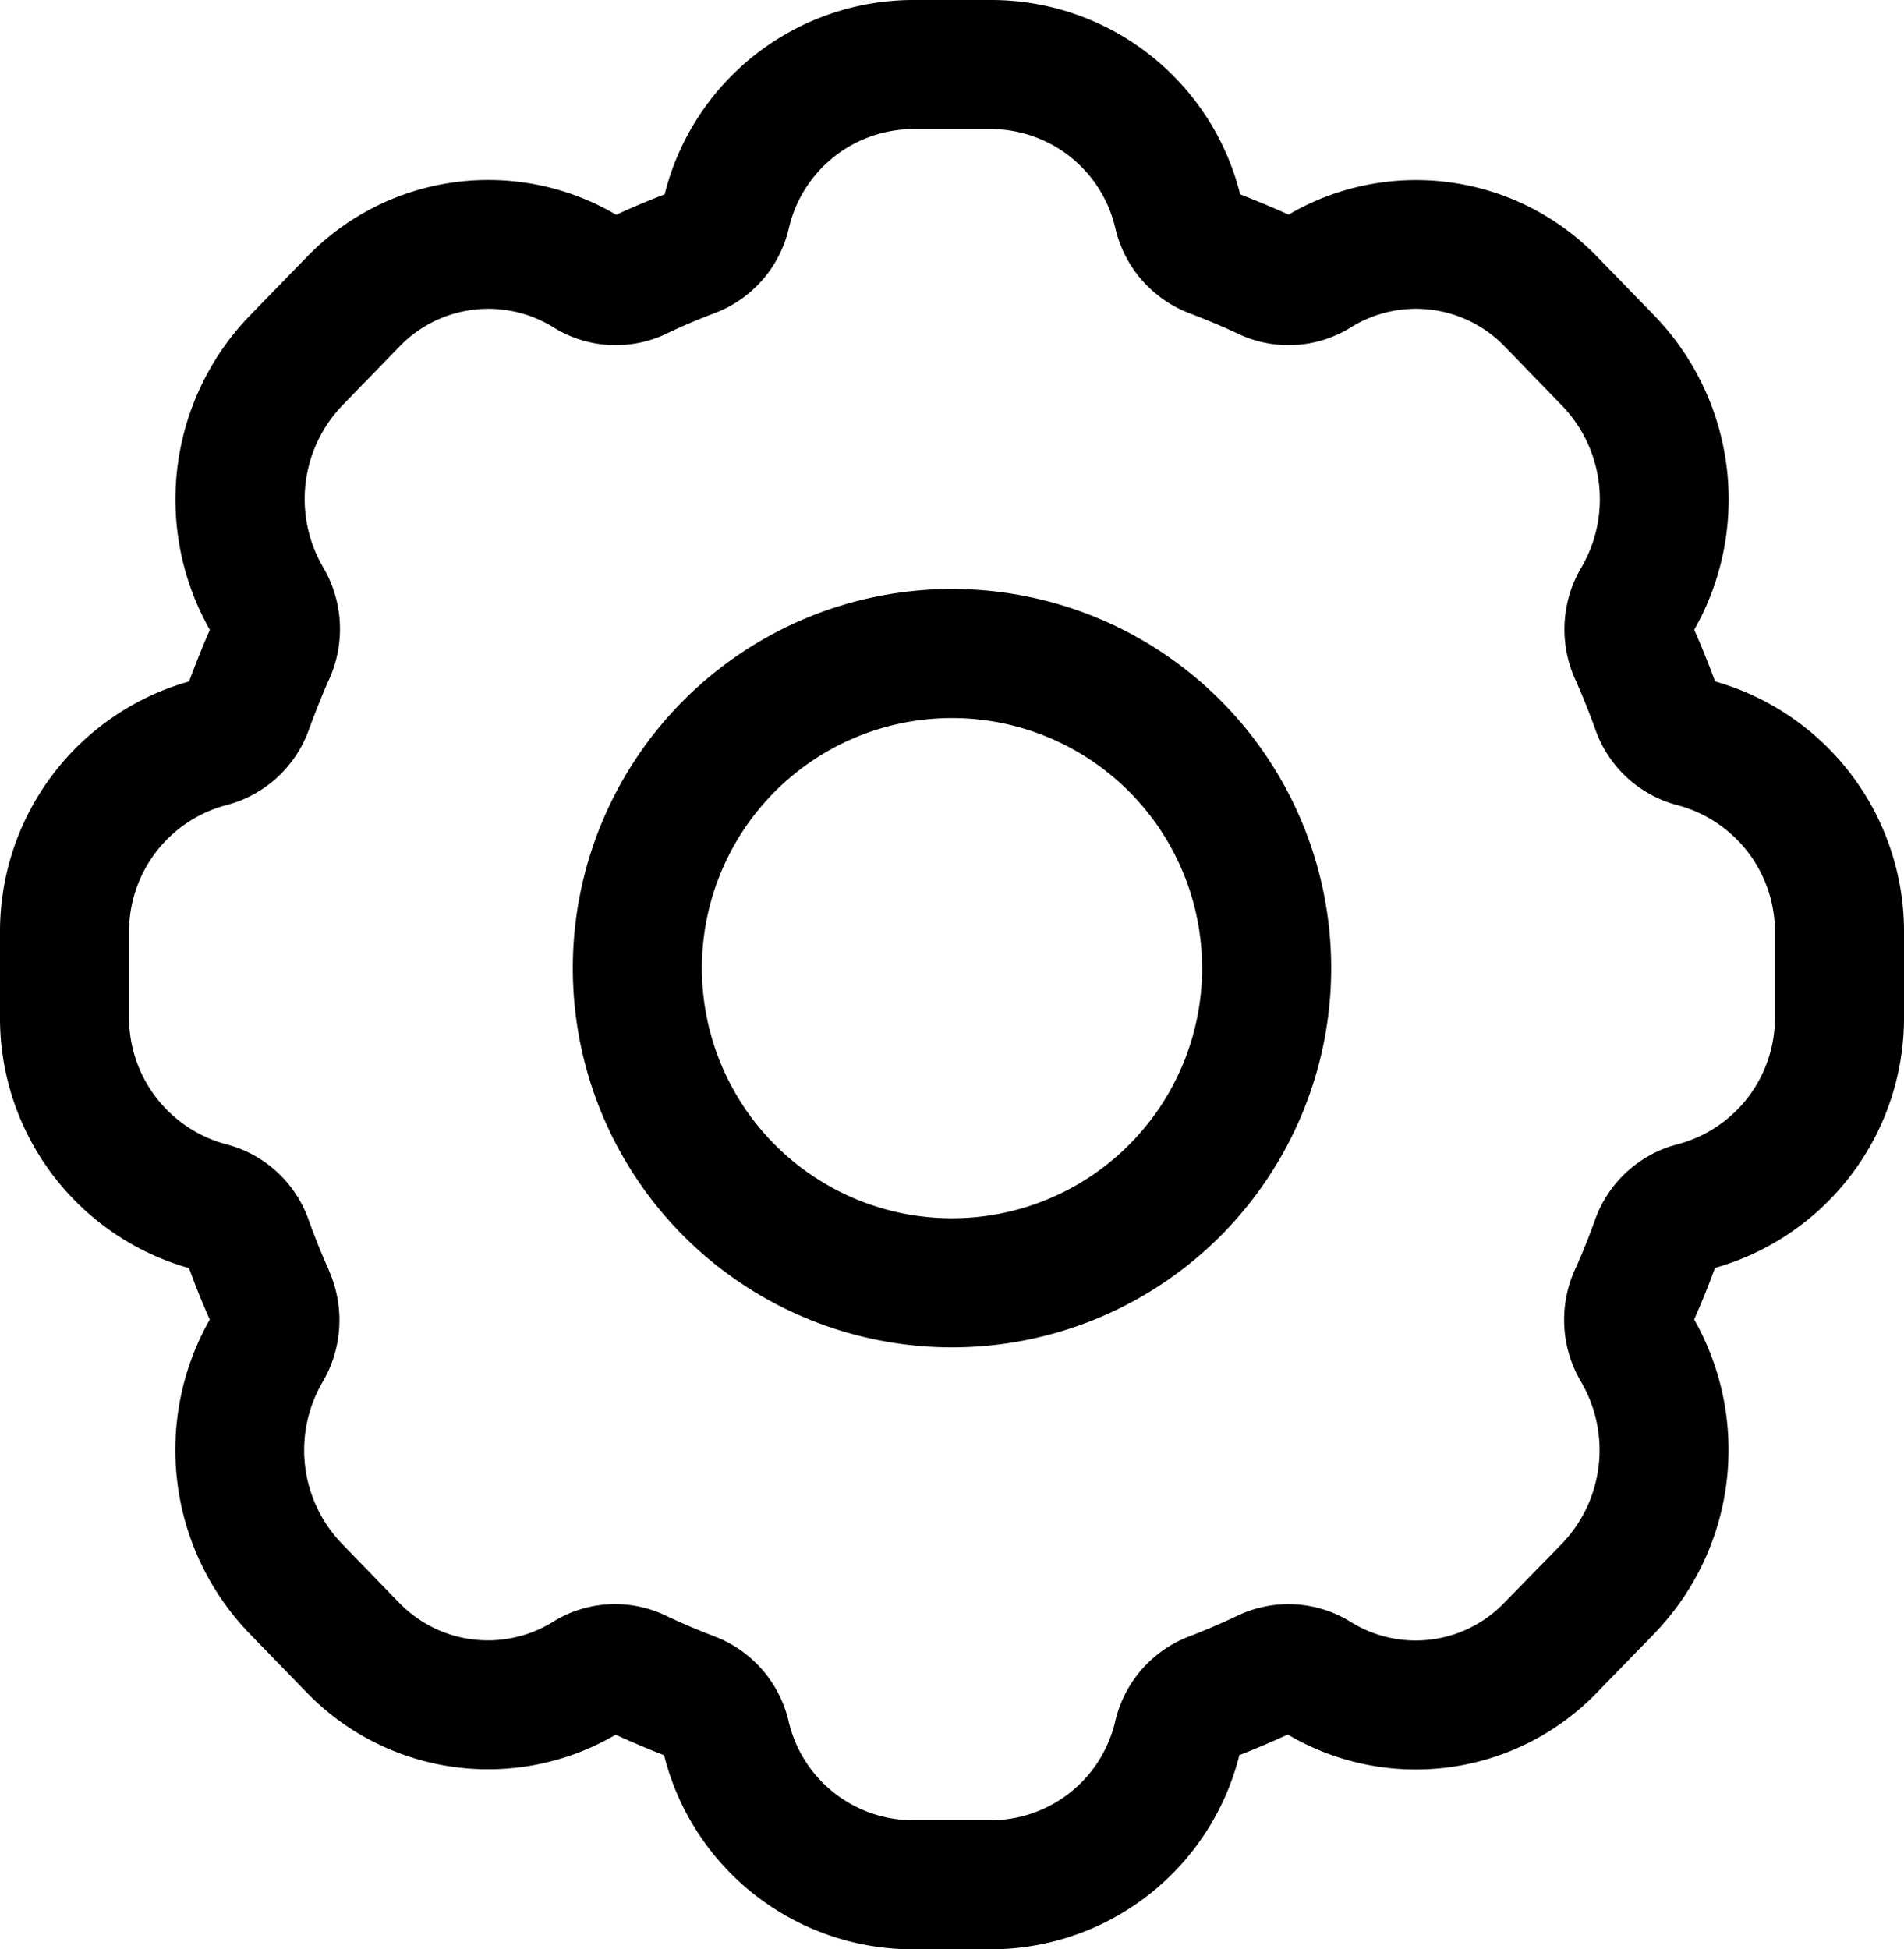 <svg xmlns="http://www.w3.org/2000/svg" width="23.6" height="24.161" viewBox="0 0 23.6 24.161"><g transform="translate(-1.7 1.3)"><path d="M11.5,23.361H10.5l0-.8v-.8H11.5a1.586,1.586,0,0,0,1.526-1.238,1.483,1.483,0,0,1,.919-1.042c.2-.077.4-.163.6-.258a1.463,1.463,0,0,1,1.4.082,1.524,1.524,0,0,0,1.906-.245l.705-.722a1.676,1.676,0,0,0,.237-2.018,1.511,1.511,0,0,1-.074-1.378c.091-.2.176-.413.251-.622a1.48,1.48,0,0,1,1.035-.94A1.621,1.621,0,0,0,21.2,11.791V10.771A1.623,1.623,0,0,0,20,9.182a1.475,1.475,0,0,1-1.025-.939c-.077-.213-.161-.423-.251-.624A1.508,1.508,0,0,1,18.8,6.235a1.673,1.673,0,0,0-.242-2.011l-.7-.722A1.528,1.528,0,0,0,15.94,3.26a1.461,1.461,0,0,1-1.392.078c-.177-.084-.377-.168-.608-.257a1.486,1.486,0,0,1-.915-1.05A1.585,1.585,0,0,0,11.5.8h-1A1.588,1.588,0,0,0,8.975,2.04a1.481,1.481,0,0,1-.919,1.042c-.206.078-.41.164-.6.256a1.461,1.461,0,0,1-1.4-.083A1.53,1.53,0,0,0,4.147,3.5l-.7.721a1.676,1.676,0,0,0-.237,2.018A1.511,1.511,0,0,1,3.28,7.619c-.082.183-.164.388-.252.626a1.48,1.48,0,0,1-1.034.937A1.621,1.621,0,0,0,.8,10.771V11.79A1.623,1.623,0,0,0,2,13.382a1.475,1.475,0,0,1,1.024.934c.077.214.161.424.251.623l0,.005A1.513,1.513,0,0,1,3.2,16.327a1.673,1.673,0,0,0,.242,2.011l.7.722a1.532,1.532,0,0,0,1.914.241,1.455,1.455,0,0,1,1.394-.077c.191.091.391.176.608.259a1.487,1.487,0,0,1,.915,1.044A1.586,1.586,0,0,0,10.5,21.761v1.6a3.18,3.18,0,0,1-3.069-2.406c-.211-.082-.408-.166-.6-.254A3.131,3.131,0,0,1,3,20.176l-.7-.721a3.277,3.277,0,0,1-.5-3.9c-.092-.206-.178-.42-.257-.637A3.223,3.223,0,0,1-.8,11.789V10.771A3.222,3.222,0,0,1,1.544,7.646c.088-.236.172-.446.257-.639a3.278,3.278,0,0,1,.5-3.9l.7-.72a3.129,3.129,0,0,1,3.837-.525c.194-.09.395-.174.6-.253A3.181,3.181,0,0,1,10.5-.8H11.5a3.181,3.181,0,0,1,3.072,2.409c.219.086.415.168.6.251A3.128,3.128,0,0,1,19,2.385l.7.721a3.277,3.277,0,0,1,.5,3.9c.092.208.179.423.258.64A3.223,3.223,0,0,1,22.8,10.771V11.79a3.222,3.222,0,0,1-2.343,3.125c-.078.215-.165.429-.258.639a3.279,3.279,0,0,1-.5,3.9l-.7.72a3.123,3.123,0,0,1-3.837.525c-.2.091-.4.177-.6.255A3.179,3.179,0,0,1,11.5,23.361Z" transform="translate(2.5 -0.5)"/><path d="M4.7,1.6A3.1,3.1,0,1,0,7.8,4.7,3.1,3.1,0,0,0,4.7,1.6M4.7,0A4.7,4.7,0,1,1,0,4.7,4.7,4.7,0,0,1,4.7,0Z" transform="translate(8.8 6)"/></g></svg>